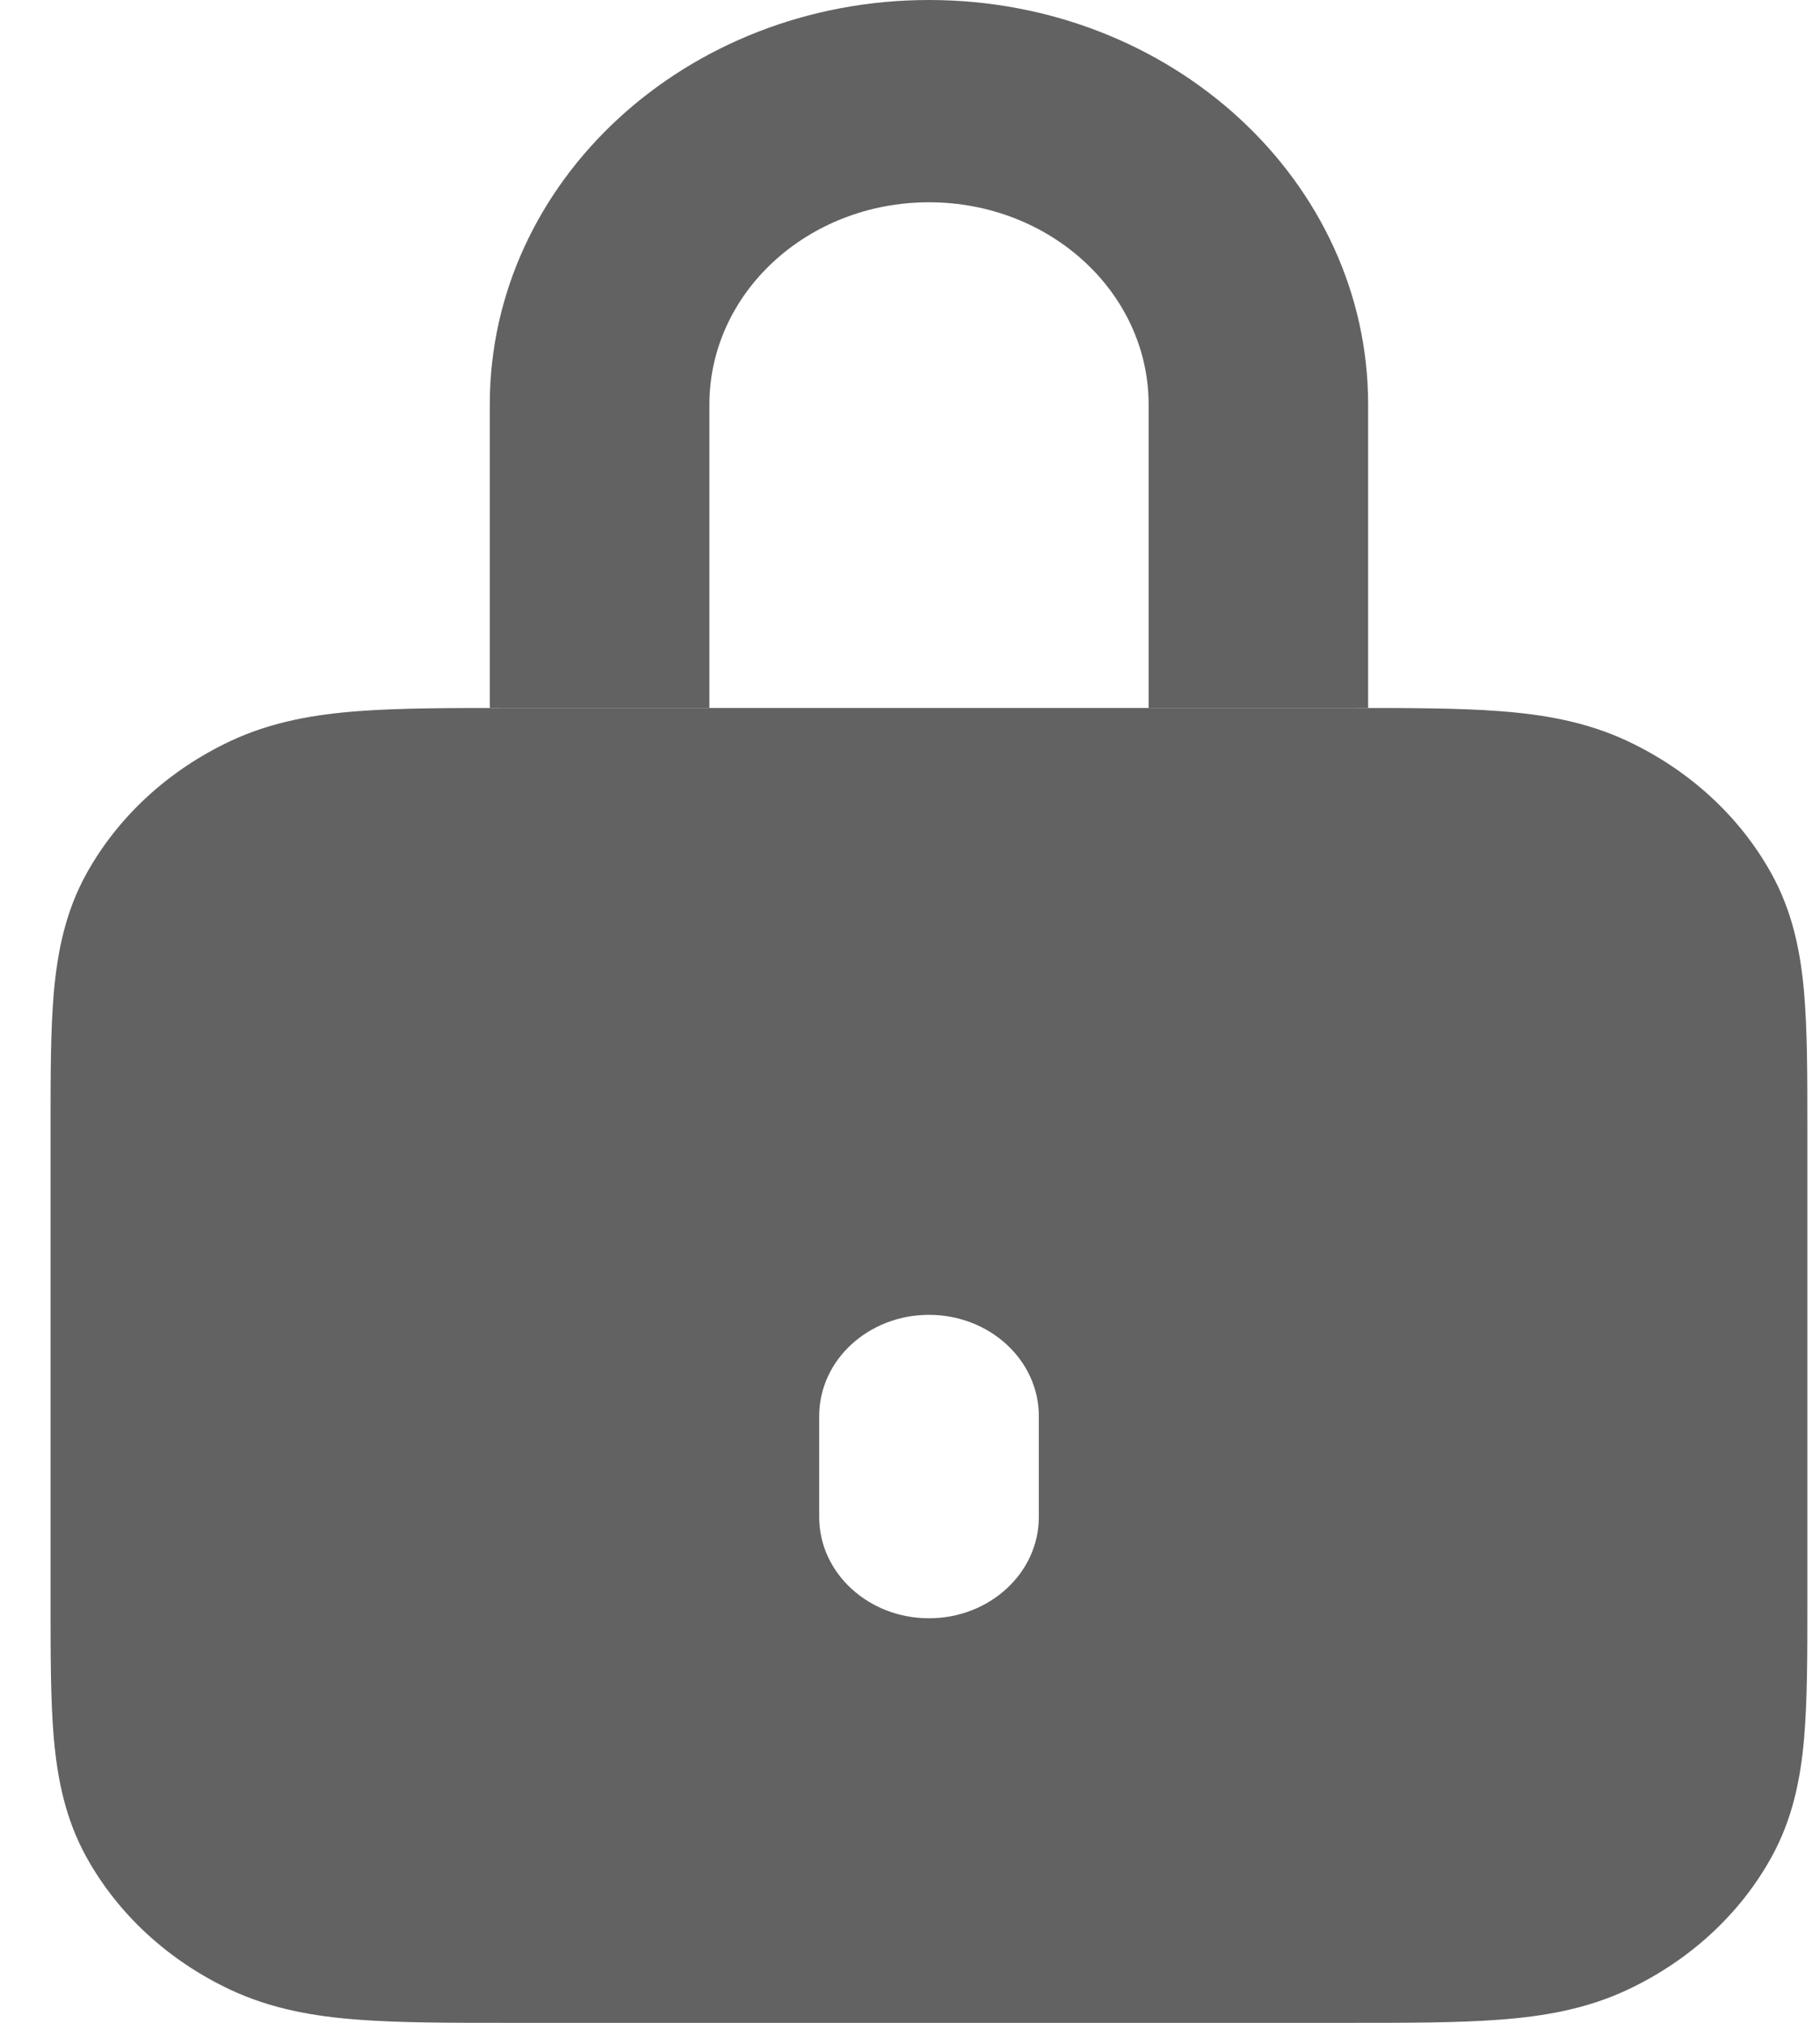 <svg width="18" height="20" viewBox="0 0 18 20" fill="none" xmlns="http://www.w3.org/2000/svg">
<path fill-rule="evenodd" clip-rule="evenodd" d="M5.019 7H13.356C13.928 7 14.422 7 14.829 7.031C15.258 7.063 15.685 7.134 16.096 7.327C16.709 7.615 17.208 8.074 17.52 8.638C17.729 9.016 17.807 9.41 17.842 9.805C17.875 10.18 17.875 10.634 17.875 11.162V15.839C17.875 16.366 17.875 16.82 17.842 17.195C17.807 17.59 17.729 17.984 17.52 18.362C17.208 18.927 16.709 19.385 16.096 19.673C15.685 19.866 15.258 19.937 14.829 19.969C14.422 20 13.928 20 13.356 20H5.019C4.447 20 3.953 20 3.546 19.969C3.117 19.937 2.69 19.866 2.279 19.673C1.666 19.385 1.168 18.927 0.855 18.362C0.646 17.984 0.569 17.59 0.533 17.195C0.5 16.82 0.5 16.366 0.5 15.839V11.161C0.5 10.634 0.5 10.18 0.533 9.805C0.569 9.41 0.646 9.016 0.855 8.638C1.168 8.074 1.666 7.615 2.279 7.327C2.69 7.134 3.117 7.063 3.546 7.031C3.953 7 4.447 7 5.019 7ZM9.188 13C8.588 13 8.102 13.448 8.102 14V15C8.102 15.552 8.588 16 9.188 16C9.787 16 10.274 15.552 10.274 15V14C10.274 13.448 9.787 13 9.188 13Z" fill="#626262"/>
<path fill-rule="evenodd" clip-rule="evenodd" d="M4.844 4C4.844 1.791 6.789 0 9.188 0C11.587 0 13.531 1.791 13.531 4V7H11.36V4C11.36 2.895 10.387 2 9.188 2C7.988 2 7.016 2.895 7.016 4V7H4.844V4Z" fill="#626262"/>
</svg>
